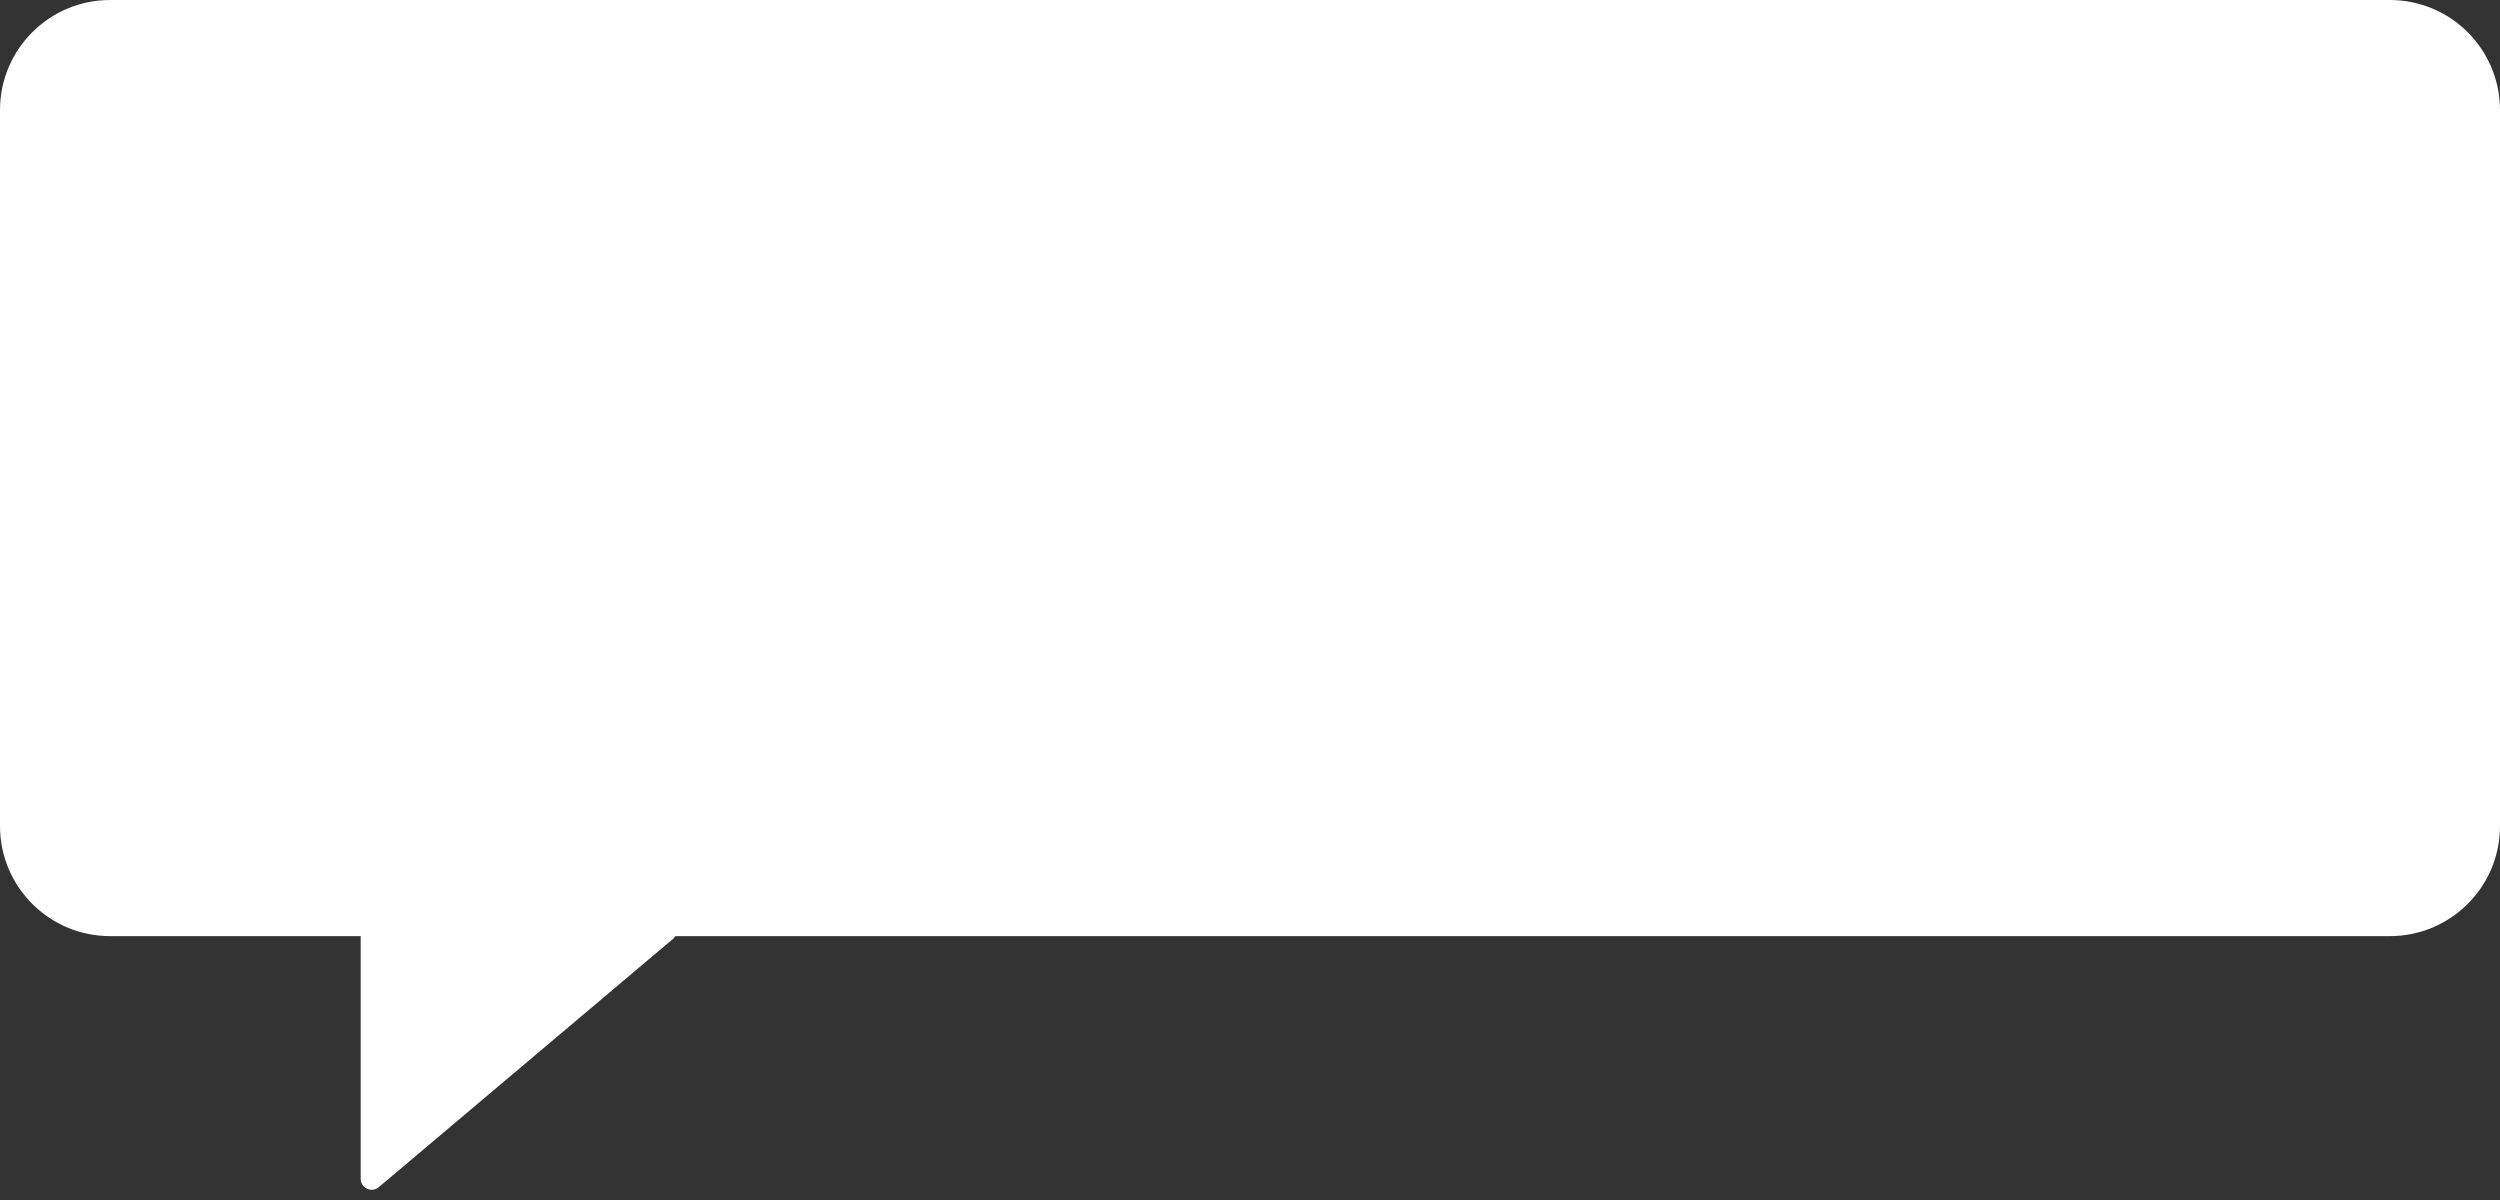 <svg width="227" height="109" viewBox="0 0 227 109" fill="none" xmlns="http://www.w3.org/2000/svg">
<rect x="0" y="0" width="227" height="109" fill="#333333" stroke="none"/>
<path fill-rule="evenodd" clip-rule="evenodd" d="M10 0C4.477 0 0 4.477 0 10V75C0 80.523 4.477 85 10 85H32.75V107.029C32.75 107.88 33.745 108.342 34.395 107.794L61.094 85.264C61.186 85.187 61.26 85.097 61.316 85H217C222.523 85 227 80.523 227 75V10C227 4.477 222.523 0 217 0H10Z" fill="white"/>
</svg>
